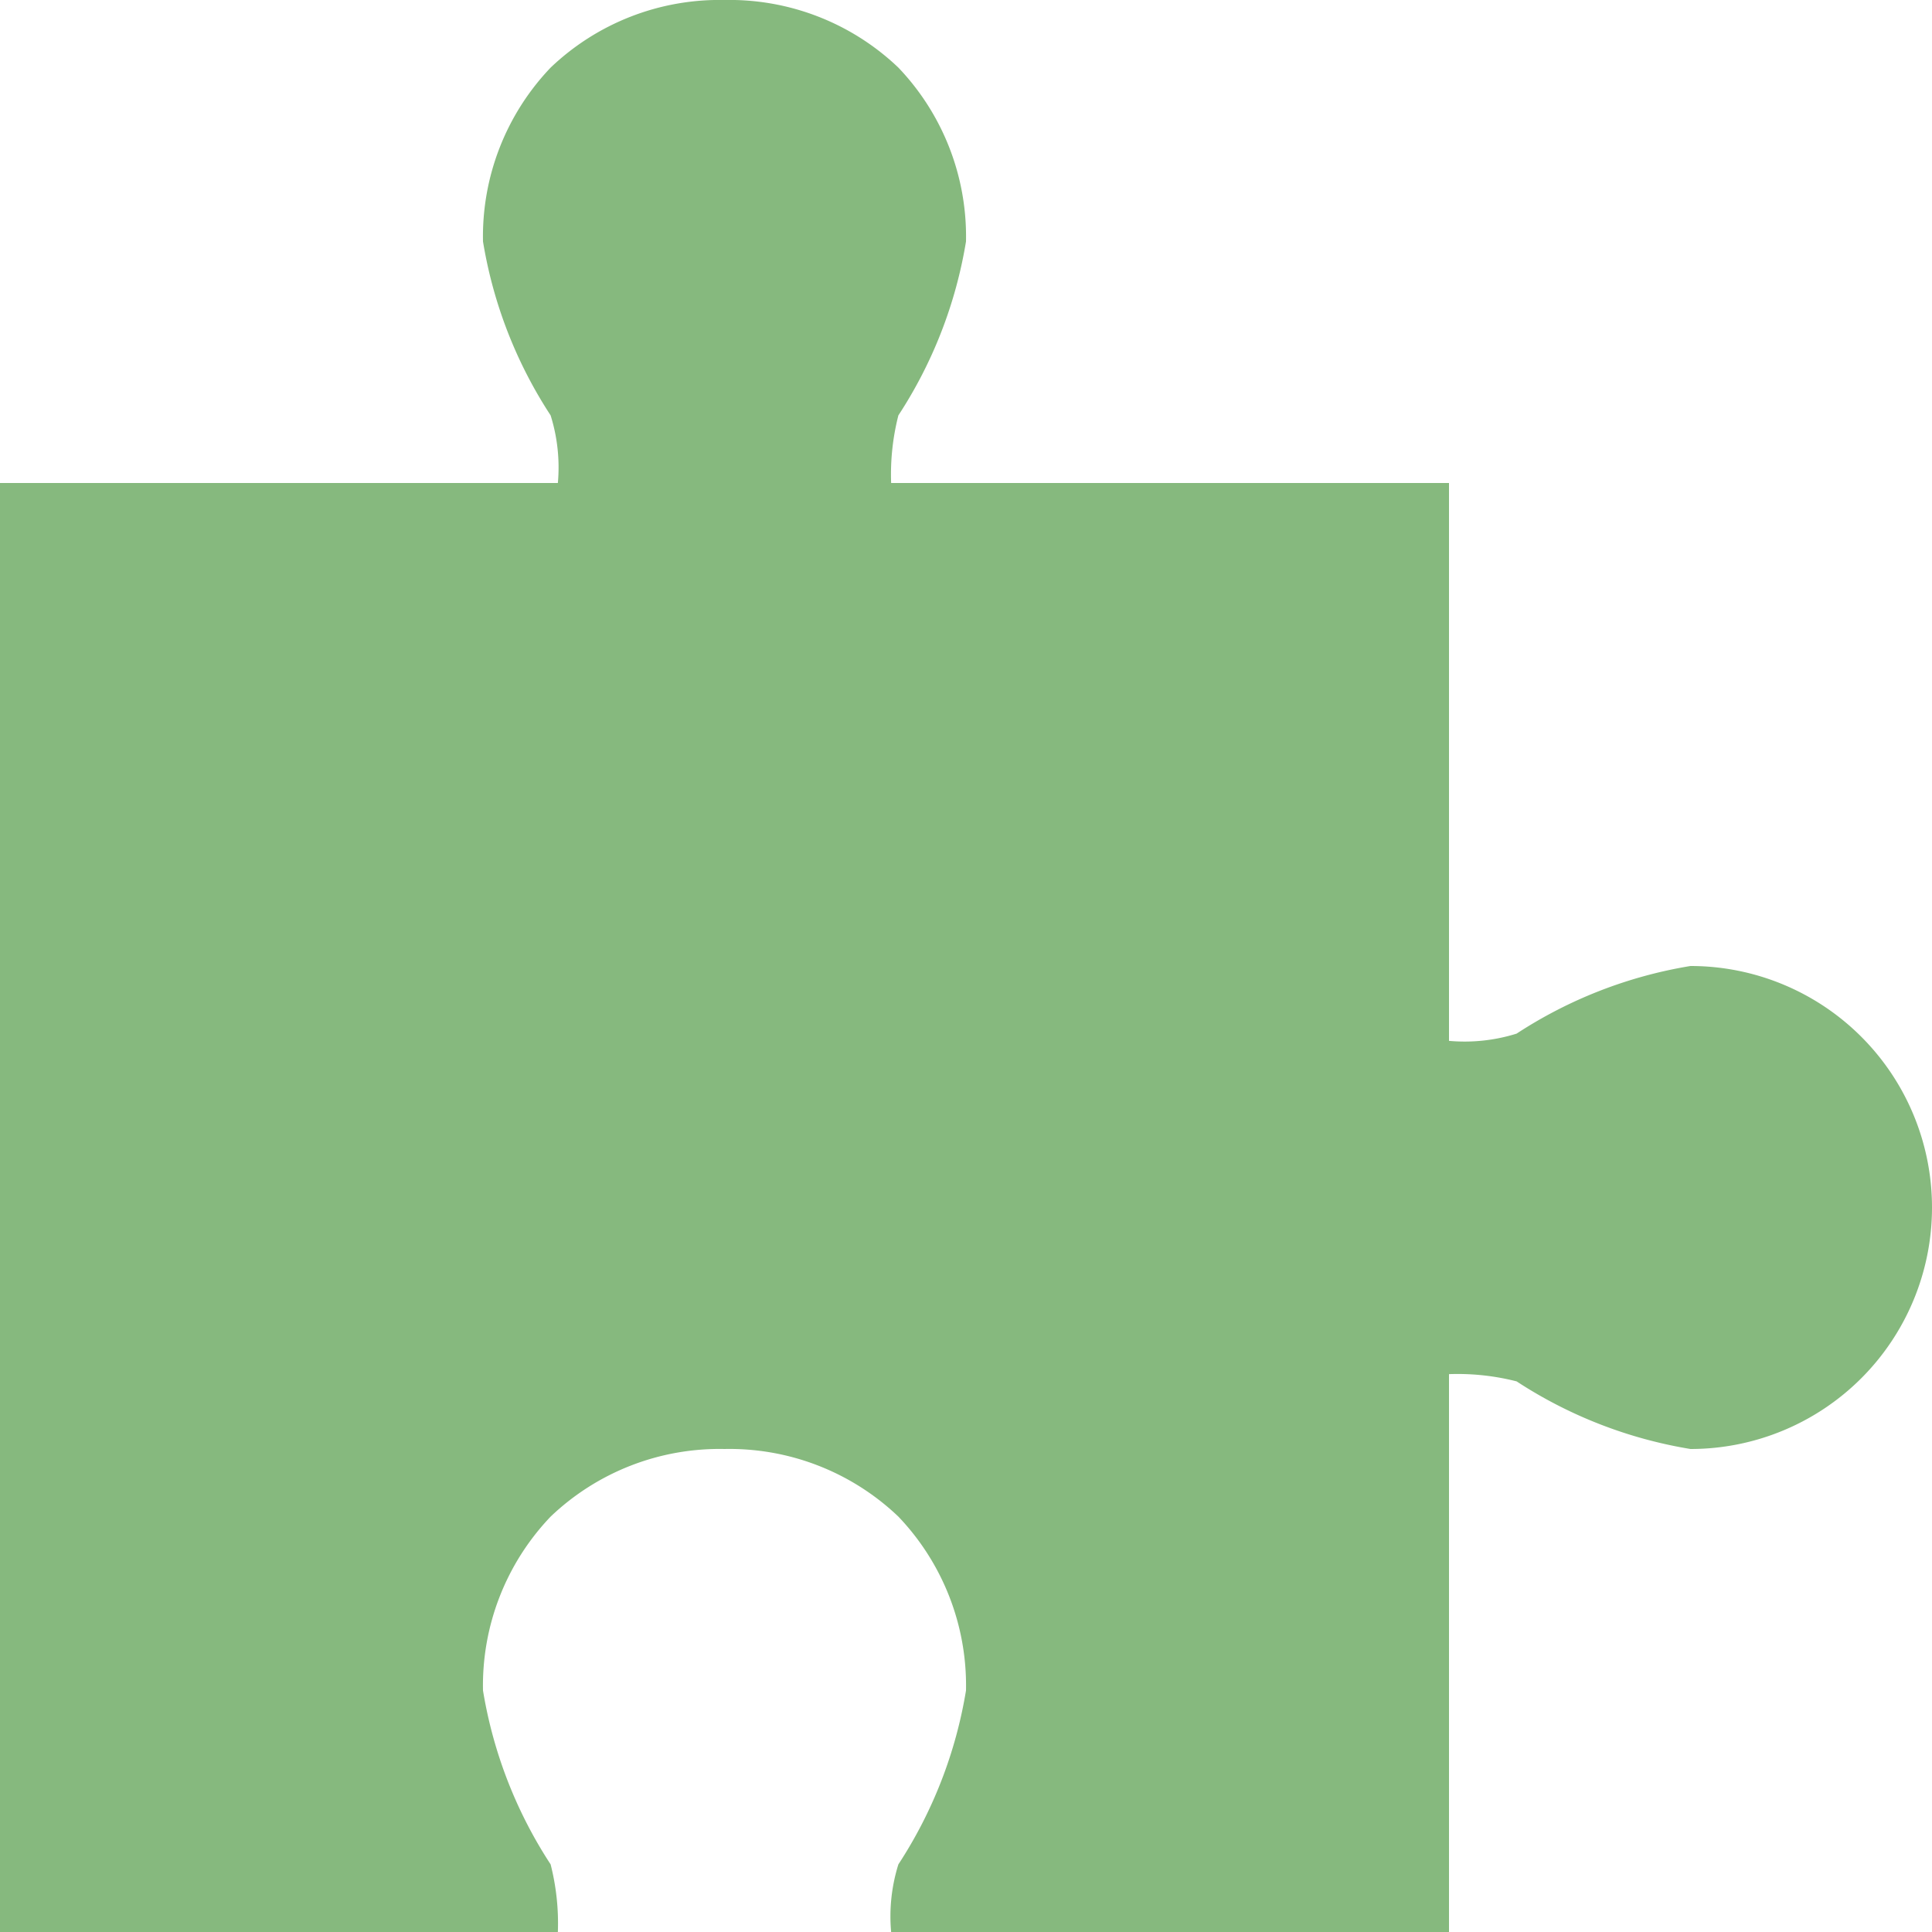 <svg xmlns="http://www.w3.org/2000/svg" width="24" height="24" viewBox="0 0 24 24">
  <path id="Icon_open-puzzle-piece" data-name="Icon open-puzzle-piece" d="M9,0A3.038,3.038,0,0,0,6.84.84,3.038,3.038,0,0,0,6,3a5.6,5.6,0,0,0,.84,2.16A2.161,2.161,0,0,1,6.93,6H0V24H6.93a2.962,2.962,0,0,0-.09-.84A5.6,5.6,0,0,1,6,21a3.038,3.038,0,0,1,.84-2.16A3.038,3.038,0,0,1,9,18a3.038,3.038,0,0,1,2.16.84A3.038,3.038,0,0,1,12,21a5.6,5.6,0,0,1-.84,2.16,2.161,2.161,0,0,0-.09.84H18V17.07a2.962,2.962,0,0,1,.84.09A5.6,5.6,0,0,0,21,18a3,3,0,1,0,0-6,5.6,5.6,0,0,0-2.16.84,2.161,2.161,0,0,1-.84.09V6H11.07a2.962,2.962,0,0,1,.09-.84A5.6,5.6,0,0,0,12,3,3.038,3.038,0,0,0,11.16.84,3.038,3.038,0,0,0,9,0Z" fill="#86b97e"/>
</svg>
